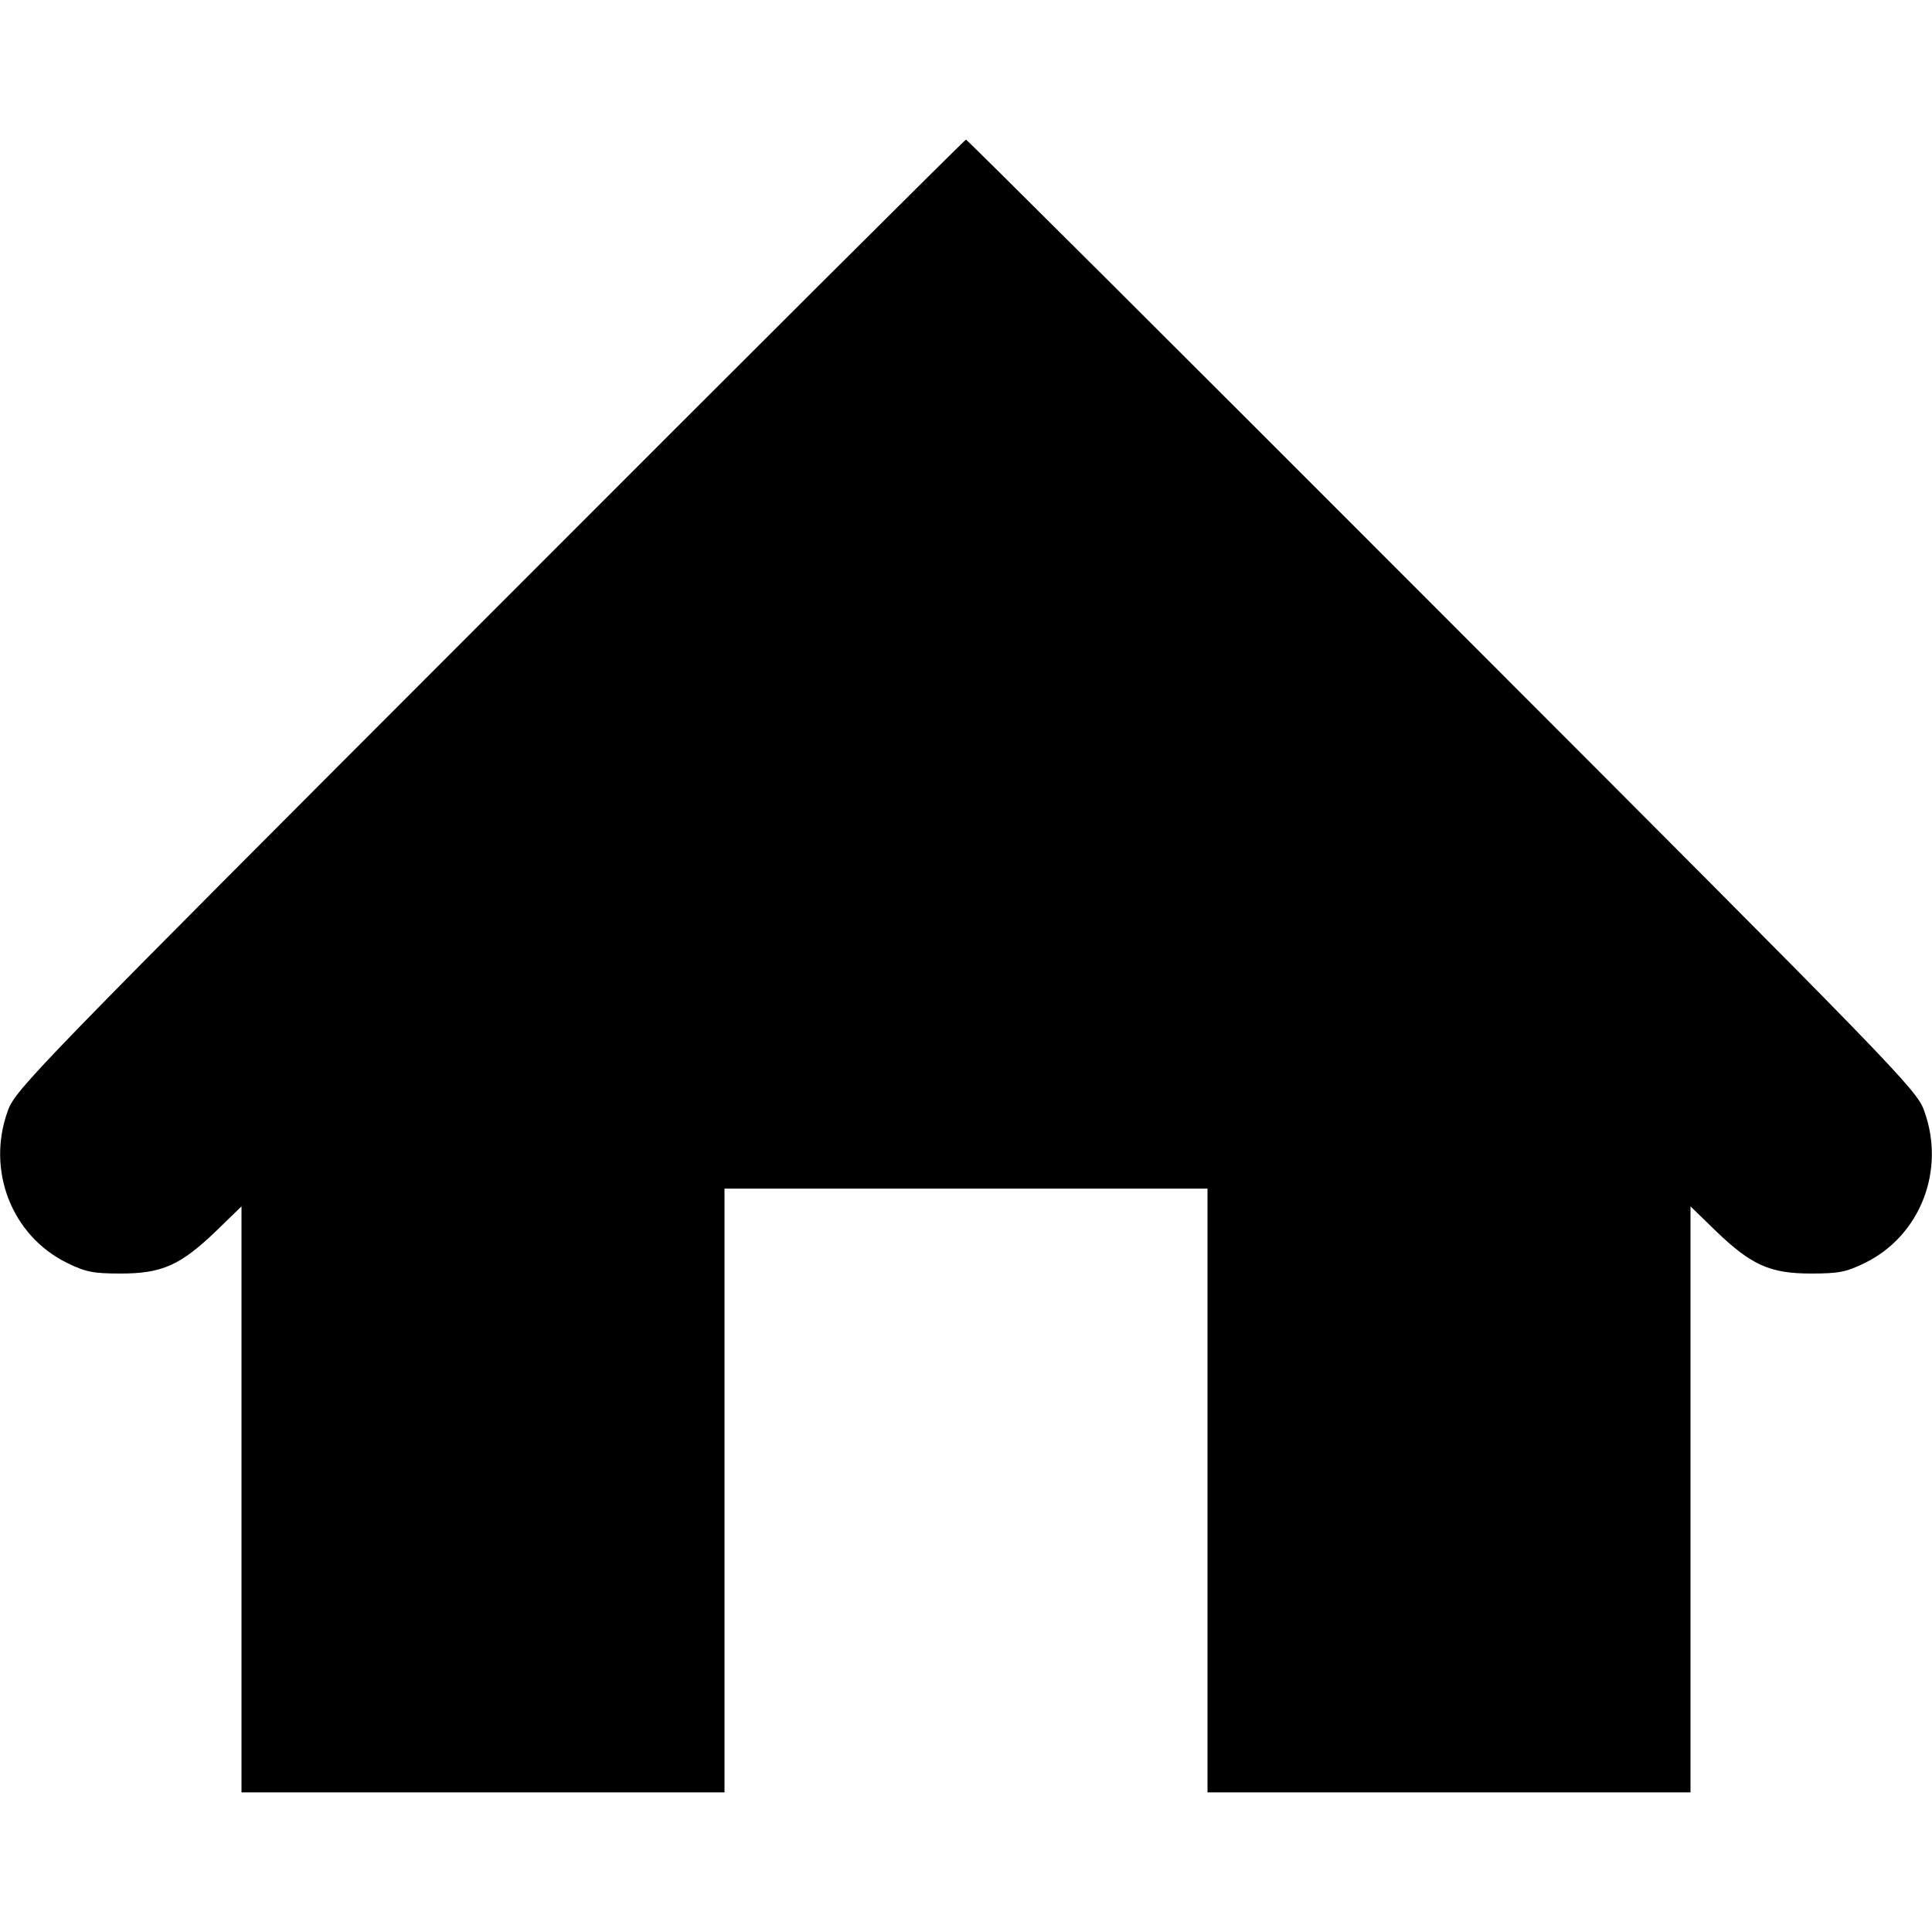 <?xml version="1.0" standalone="no"?>
<!DOCTYPE svg PUBLIC "-//W3C//DTD SVG 20010904//EN"
 "http://www.w3.org/TR/2001/REC-SVG-20010904/DTD/svg10.dtd">
<svg version="1.0" xmlns="http://www.w3.org/2000/svg"
 width="512pt" height="512pt" viewBox="0 0 512 512"
 preserveAspectRatio="xMidYMid meet">

<g transform="translate(0,512) scale(0.1,-0.1)"
fill="#000000" stroke="none">
<path d="M1299 3493 c-1205 -1206 -1258 -1260 -1278 -1316 -58 -158 10 -332
157 -404 49 -24 69 -28 142 -28 109 0 158 22 251 111 l69 67 0 -776 0 -777
640 0 640 0 0 800 0 800 640 0 640 0 0 -800 0 -800 640 0 640 0 0 777 0 776
69 -67 c93 -89 142 -111 251 -111 73 0 93 4 142 28 147 72 215 246 157 404
-20 56 -73 110 -1278 1316 -690 691 -1258 1257 -1261 1257 -3 0 -571 -566
-1261 -1257z"/>
</g>
</svg>
